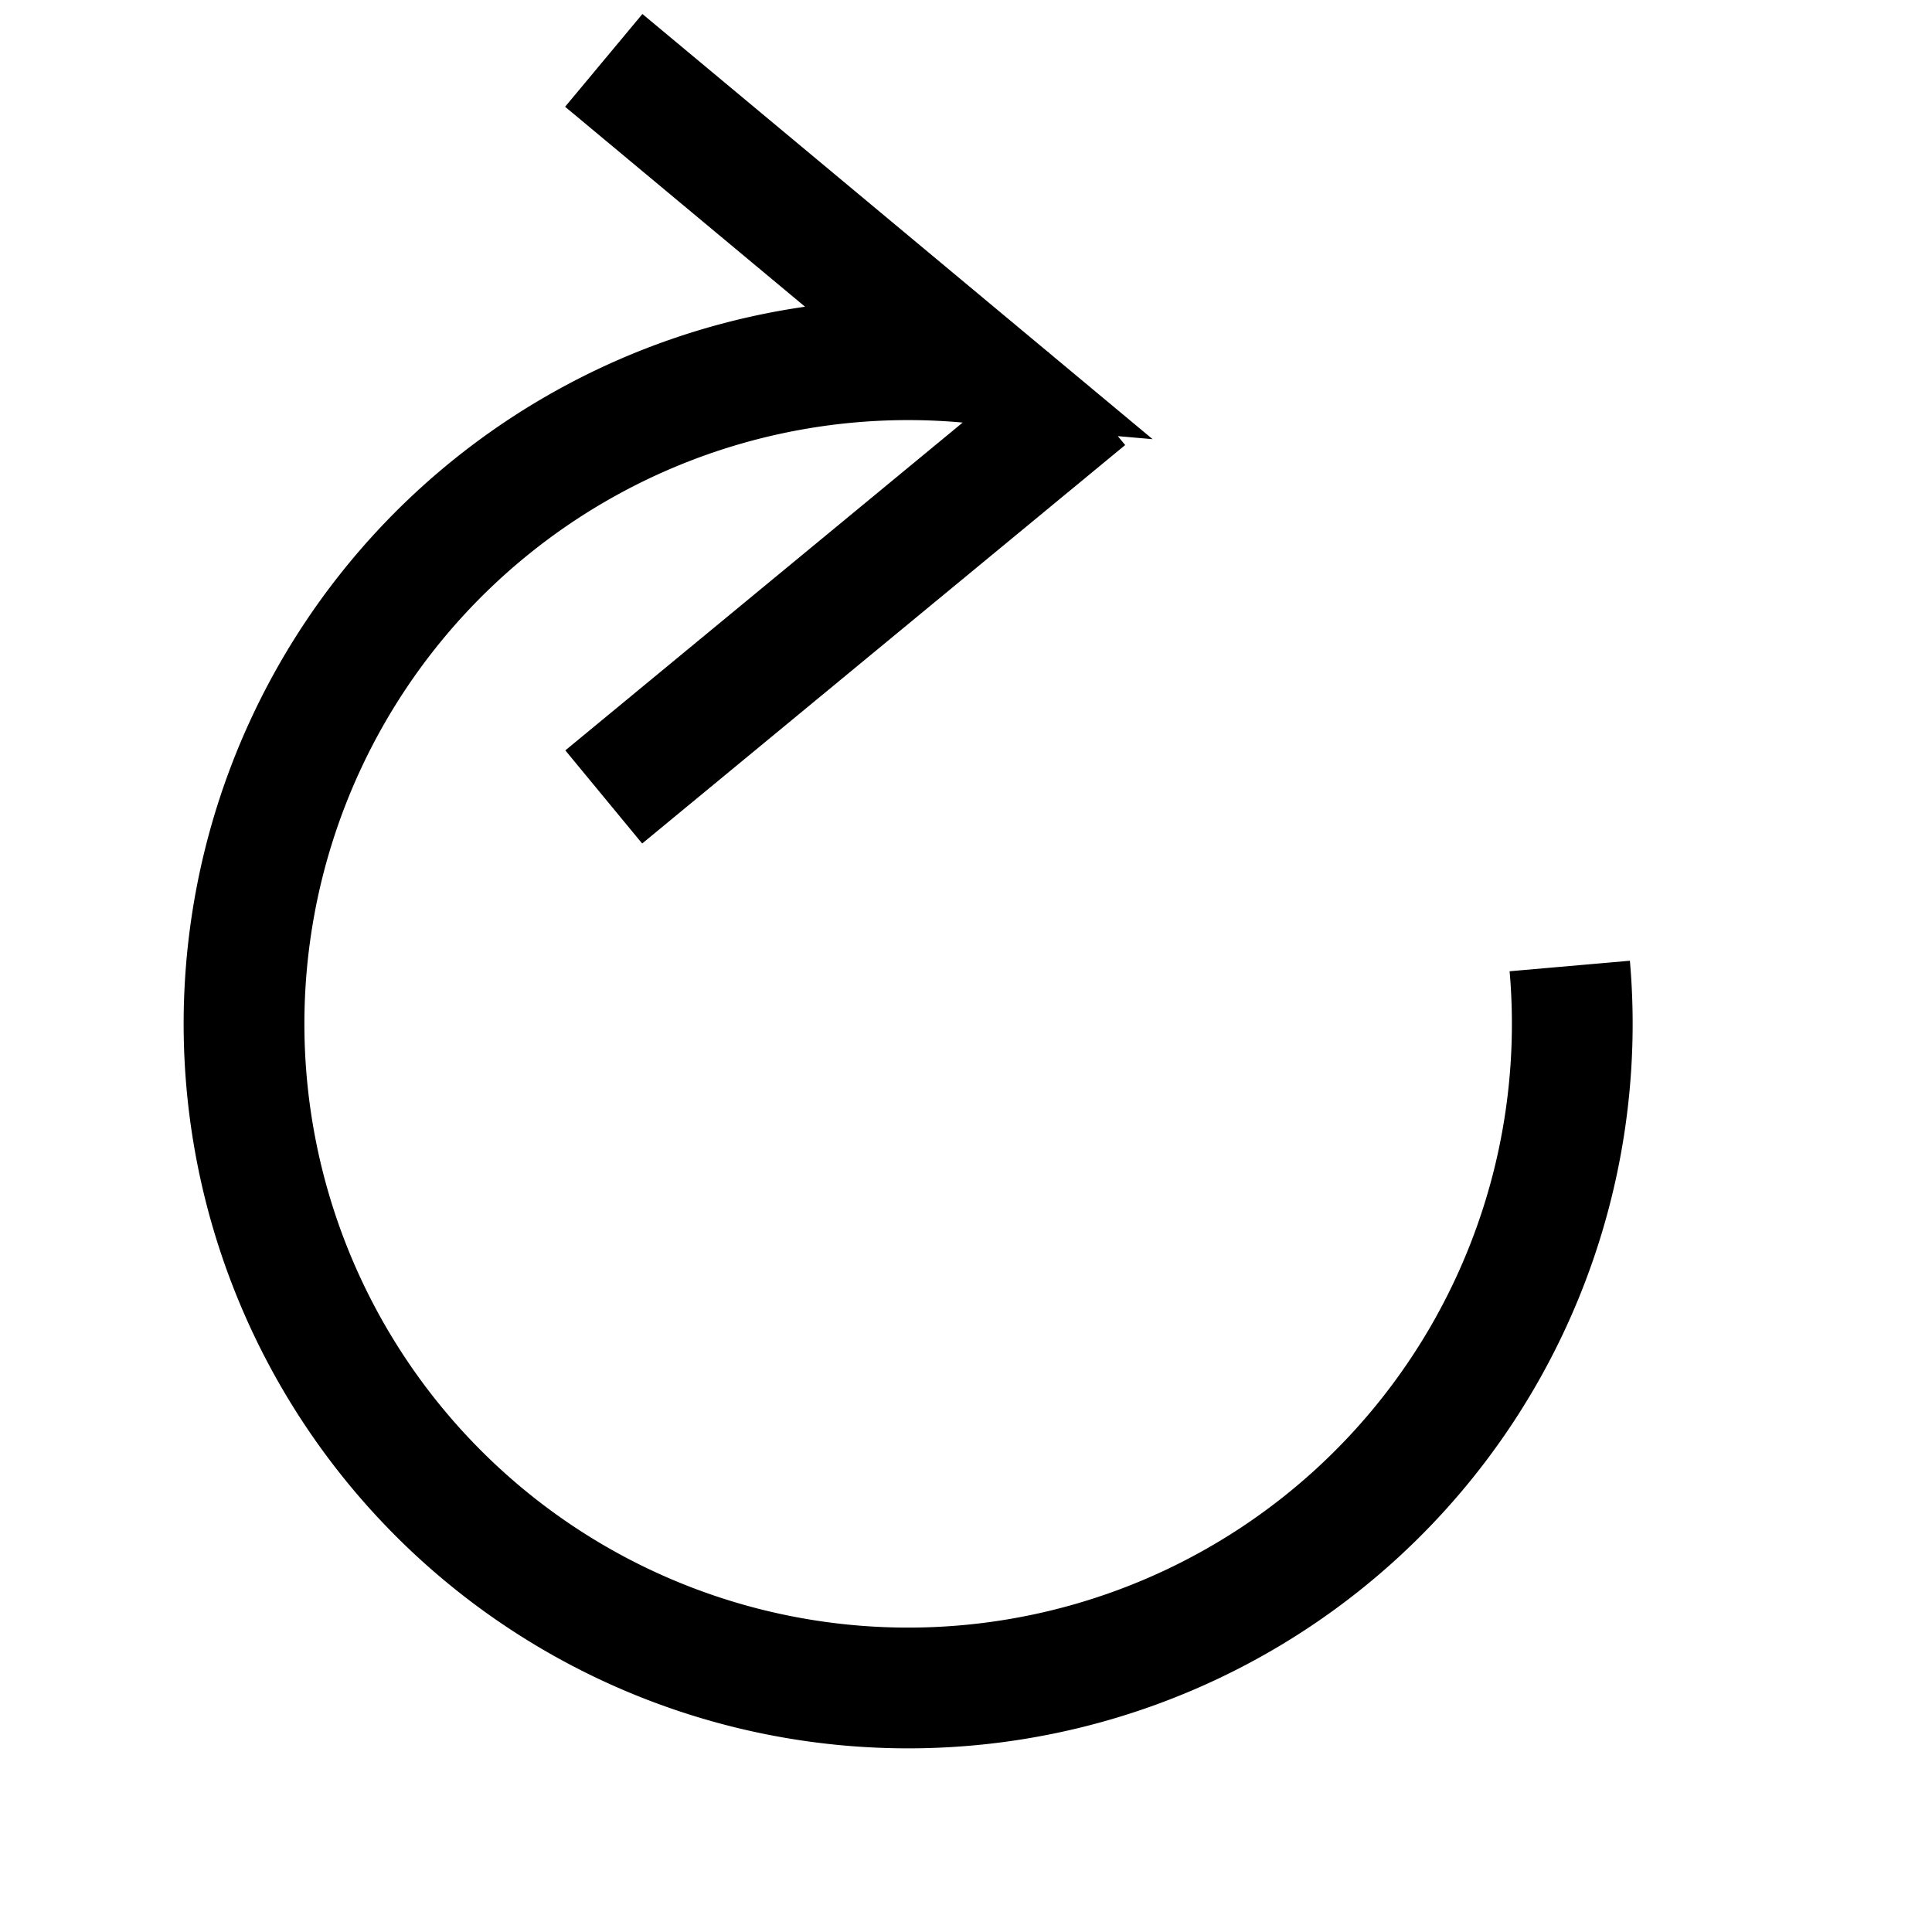 <svg xmlns="http://www.w3.org/2000/svg" width="16" height="16" viewBox="0 0 16 16">
  <path stroke="currentColor" fill-opacity="0" stroke-width="1" d=
        "M 13 8 A 5.5 5.5 0 1 1 8 3 L 5 0.5 M 9 3.3 L 5 6.6"/>
</svg>
